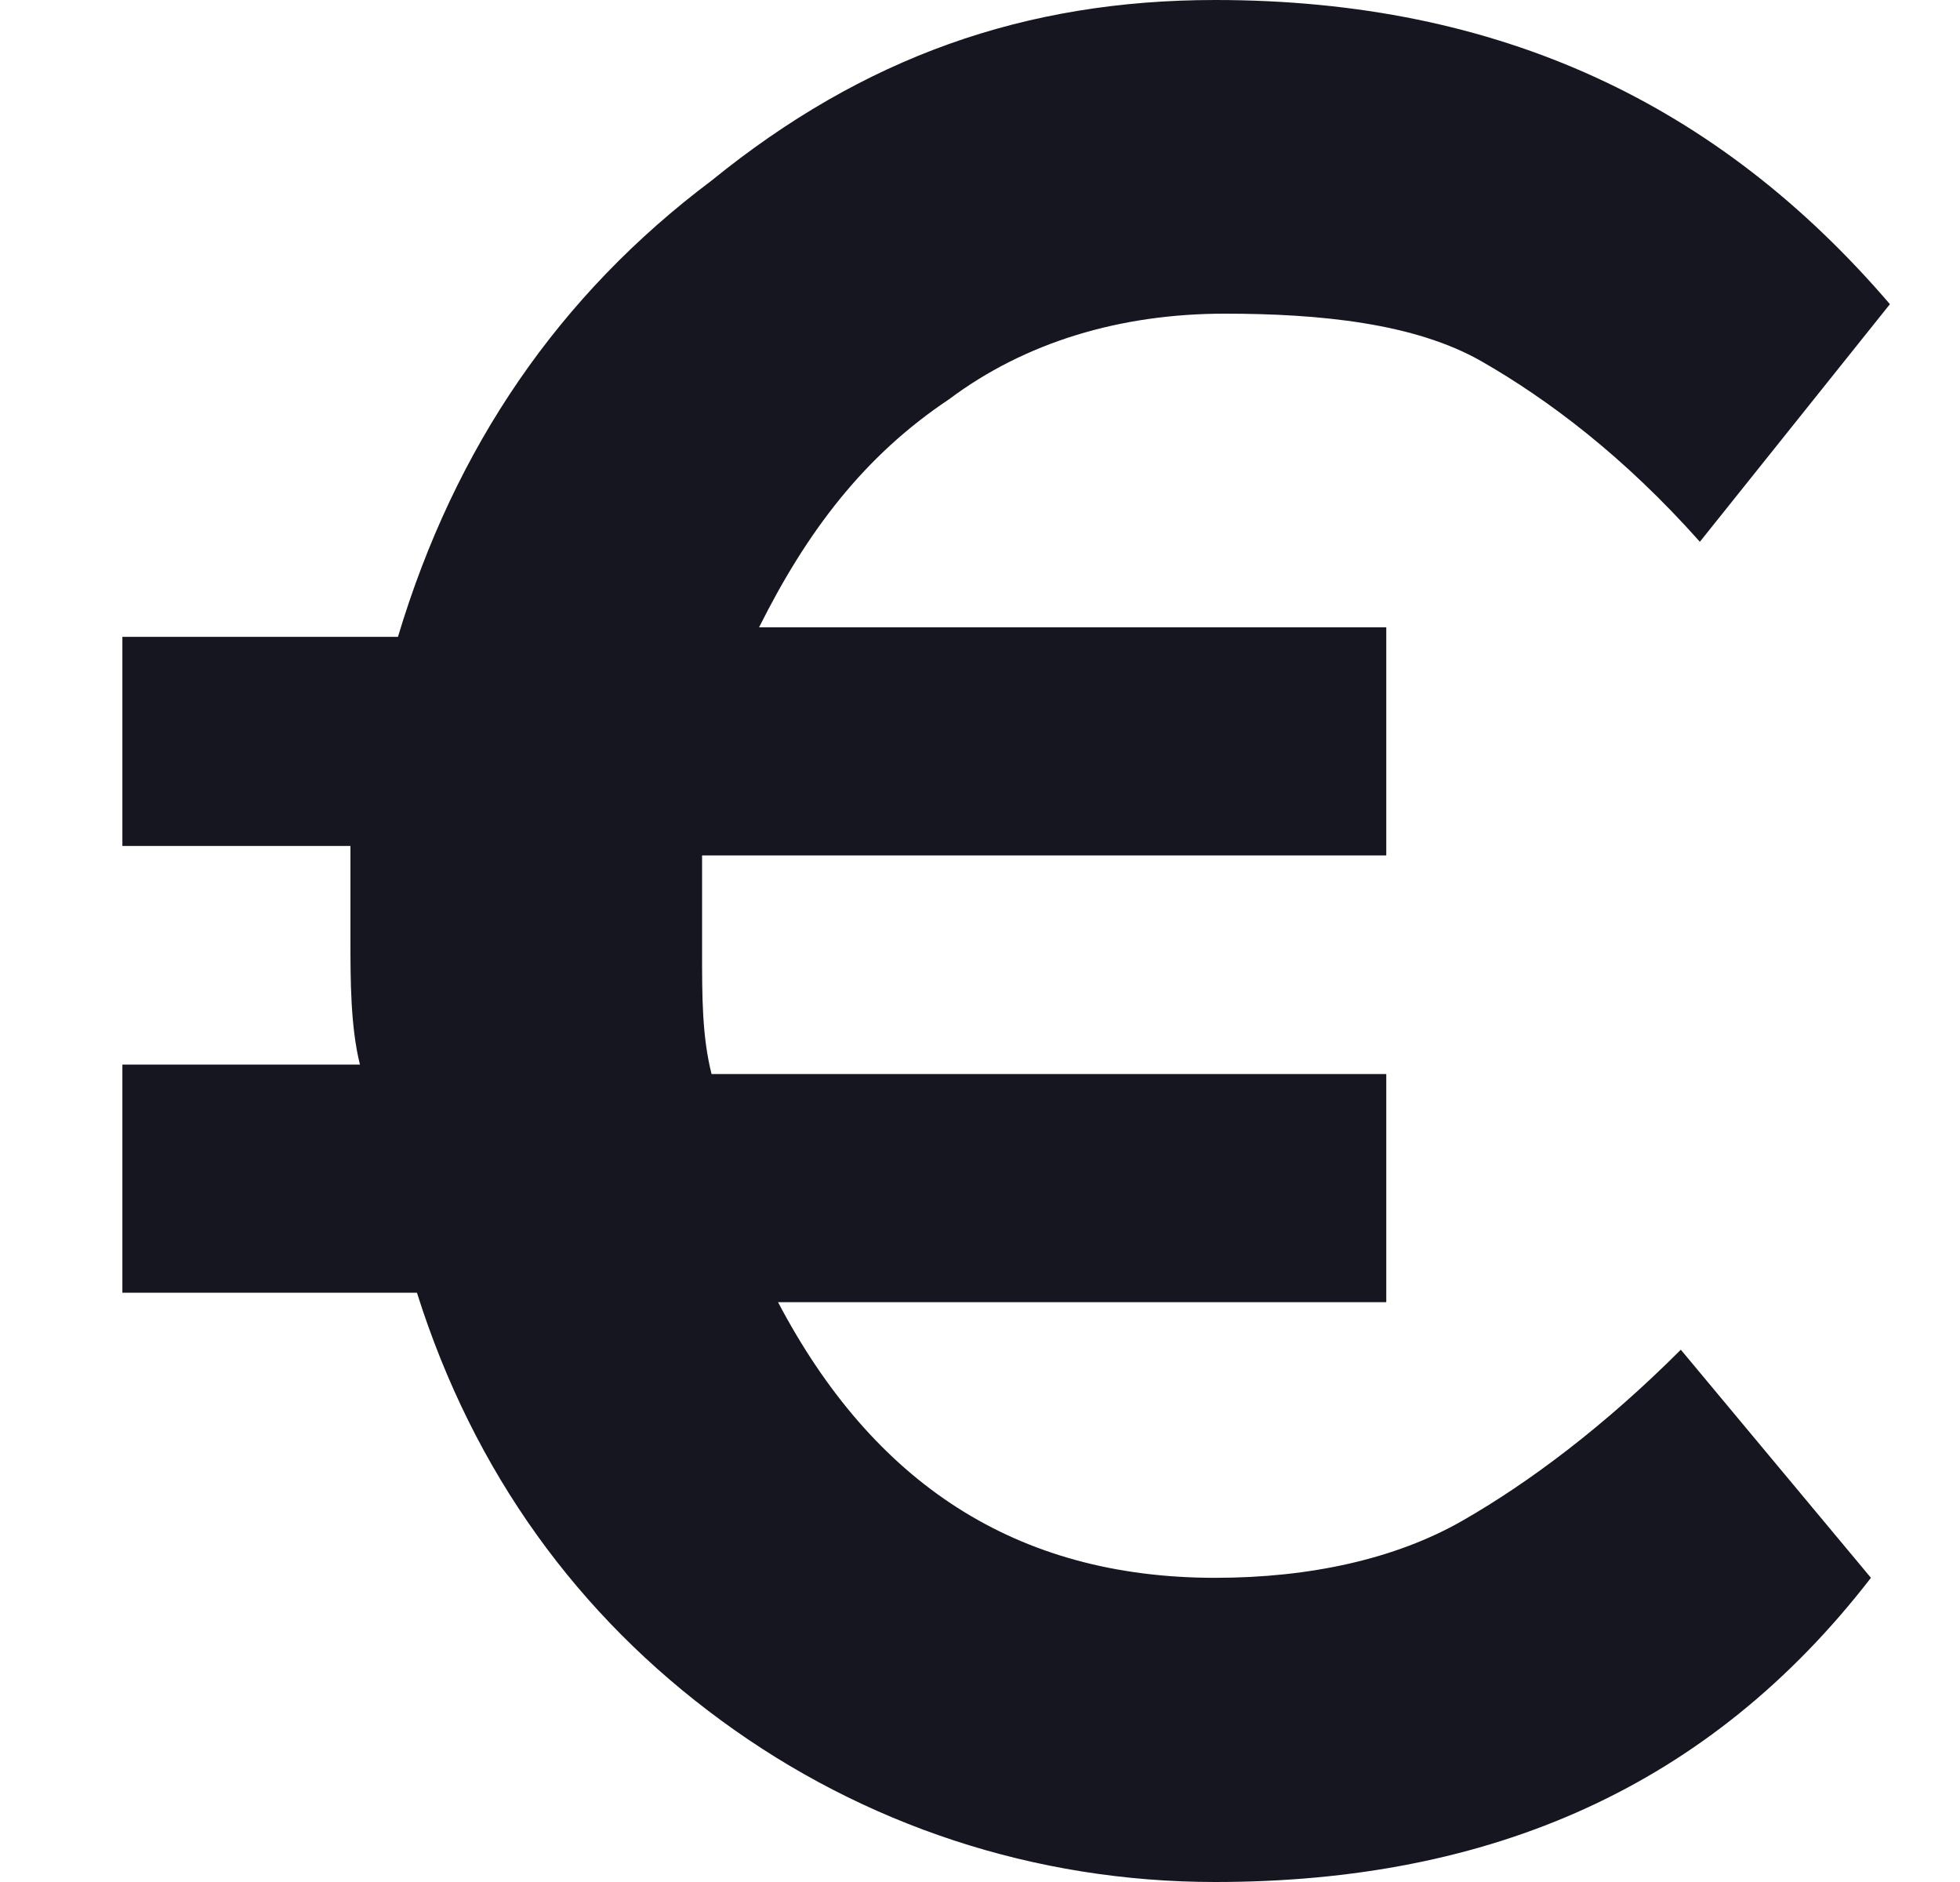 <svg width="25" height="24" viewBox="0 0 25 24" fill="none" xmlns="http://www.w3.org/2000/svg">
<g clip-path="url(#clip0_352_1990)">
<path d="M18.651 19.394C17.803 19.879 16.712 20.121 15.5 20.121C12.954 20.121 11.136 18.909 9.924 16.606H17.682V13.697H9.076C8.955 13.212 8.955 12.727 8.955 12.121C8.955 11.636 8.955 11.152 8.955 10.909H17.682V8H9.682C10.288 6.788 11.015 5.818 12.106 5.091C13.076 4.364 14.288 4 15.621 4C16.833 4 18.045 4.121 18.894 4.606C19.742 5.091 20.712 5.818 21.682 6.909L24.106 3.879C21.924 1.333 19.136 0 15.5 0C13.076 0 11.015 0.727 9.076 2.303C7.136 3.758 5.803 5.697 5.076 8.121H1.561V10.788H4.47C4.47 11.03 4.47 11.515 4.47 12C4.47 12.485 4.47 13.091 4.591 13.576H1.561V16.485H5.318C6.045 18.788 7.379 20.606 9.197 21.939C11.015 23.273 13.197 24 15.5 24C19.015 24 21.803 22.788 23.864 20.121L21.439 17.212C20.47 18.182 19.5 18.909 18.651 19.394Z" fill="#151620"/>
</g>
<defs>
<clipPath id="clip0_352_1990">
<rect width="24" height="24" fill="white" transform="translate(0.833)"/>
</clipPath>
</defs>
</svg>

